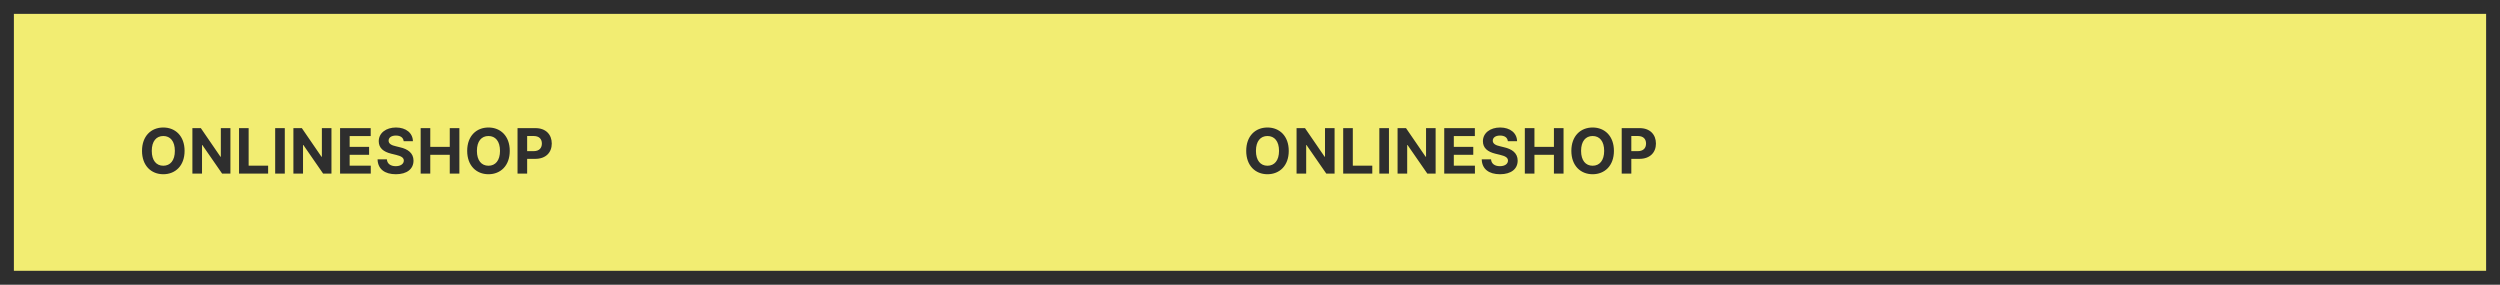 <svg width="720" height="82" viewBox="0 0 720 82" fill="none" xmlns="http://www.w3.org/2000/svg" xmlns:xlink="http://www.w3.org/1999/xlink">
	<desc>
			Created with Pixso.
	</desc>
	<defs/>
	<rect id="div.footer-links-wrap" rx="-2" width="716" height="78" transform="translate(2 2)" fill="#F2ED72" fill-opacity="1"/>
	<path id="Onlineshop" d="M47.03 36.72C50.5 36.72 53.16 39.17 53.16 43.45C53.16 47.73 50.5 50.18 47.03 50.18C43.54 50.18 40.9 47.71 40.9 43.45C40.9 39.17 43.54 36.72 47.03 36.72ZM118.92 40.67L116.26 40.67C116.16 39.64 115.35 39.04 114.03 39.04C112.67 39.04 111.92 39.66 111.92 40.5C111.9 41.44 112.86 41.87 114 42.12L115.17 42.41C117.45 42.92 119.09 44.08 119.09 46.26C119.09 48.65 117.21 50.18 114.01 50.18C110.84 50.18 108.81 48.72 108.74 45.89L111.42 45.89C111.51 47.2 112.54 47.86 113.98 47.86C115.39 47.86 116.29 47.21 116.3 46.25C116.29 45.37 115.5 44.96 114.08 44.61L112.65 44.26C110.44 43.72 109.08 42.62 109.08 40.69C109.07 38.31 111.18 36.72 114.04 36.72C116.96 36.72 118.88 38.34 118.92 40.67ZM140.68 36.72C144.15 36.72 146.81 39.17 146.81 43.45C146.81 47.73 144.15 50.18 140.68 50.18C137.19 50.18 134.55 47.71 134.55 43.45C134.55 39.17 137.19 36.72 140.68 36.72ZM63.6 36.9L66.36 36.9L66.36 50L63.97 50L58.27 41.76L58.18 41.76L58.18 50L55.41 50L55.41 36.9L57.84 36.9L63.49 45.14L63.6 45.14L63.6 36.9ZM77.22 50L68.84 50L68.84 36.9L71.61 36.9L71.61 47.71L77.22 47.71L77.22 50ZM79.25 36.9L82.02 36.9L82.02 50L79.25 50L79.25 36.9ZM92.7 36.9L95.46 36.9L95.46 50L93.06 50L87.37 41.76L87.27 41.76L87.27 50L84.5 50L84.5 36.9L86.93 36.9L92.58 45.14L92.7 45.14L92.7 36.9ZM106.78 50L97.94 50L97.94 36.9L106.76 36.9L106.76 39.18L100.7 39.18L100.7 42.3L106.3 42.3L106.3 44.59L100.7 44.59L100.7 47.71L106.78 47.71L106.78 50ZM123.92 50L121.15 50L121.15 36.9L123.92 36.9L123.92 42.3L129.53 42.3L129.53 36.9L132.3 36.9L132.3 50L129.53 50L129.53 44.59L123.92 44.59L123.92 50ZM151.82 50L149.05 50L149.05 36.9L154.22 36.9C157.19 36.9 158.91 38.74 158.91 41.34C158.91 43.95 157.16 45.75 154.15 45.75L151.82 45.75L151.82 50ZM151.82 39.17L151.82 43.53L153.7 43.53C155.28 43.53 156.06 42.64 156.06 41.34C156.06 40.04 155.28 39.17 153.69 39.17L151.82 39.17ZM47.03 47.73C49.04 47.73 50.36 46.22 50.36 43.45C50.36 40.67 49.04 39.17 47.03 39.17C45.02 39.17 43.71 40.67 43.71 43.45C43.71 46.22 45.02 47.73 47.03 47.73ZM140.68 47.73C142.68 47.73 144 46.22 144 43.45C144 40.67 142.68 39.17 140.68 39.17C138.66 39.17 137.35 40.67 137.35 43.45C137.35 46.22 138.66 47.73 140.68 47.73Z" fill="#2E2E2E" fill-opacity="1" fill-rule="evenodd"/>
	<path id="Onlineshop" d="M365.03 36.72C368.5 36.72 371.16 39.17 371.16 43.45C371.16 47.73 368.5 50.18 365.03 50.18C361.54 50.18 358.91 47.71 358.91 43.45C358.91 39.17 361.54 36.72 365.03 36.72ZM436.92 40.67L434.26 40.67C434.16 39.64 433.35 39.04 432.03 39.04C430.67 39.04 429.92 39.66 429.92 40.5C429.9 41.44 430.86 41.87 432 42.12L433.17 42.41C435.45 42.92 437.09 44.08 437.09 46.26C437.09 48.65 435.21 50.18 432.01 50.18C428.84 50.18 426.81 48.72 426.74 45.89L429.42 45.89C429.51 47.2 430.54 47.86 431.98 47.86C433.39 47.86 434.29 47.21 434.3 46.25C434.29 45.37 433.5 44.96 432.08 44.61L430.65 44.26C428.44 43.72 427.08 42.62 427.08 40.69C427.07 38.31 429.18 36.72 432.04 36.72C434.96 36.72 436.88 38.34 436.92 40.67ZM458.68 36.72C462.15 36.72 464.81 39.17 464.81 43.45C464.81 47.73 462.15 50.18 458.68 50.18C455.19 50.18 452.55 47.71 452.55 43.45C452.55 39.17 455.19 36.72 458.68 36.72ZM381.6 36.9L384.36 36.9L384.36 50L381.97 50L376.27 41.76L376.18 41.76L376.18 50L373.41 50L373.41 36.9L375.84 36.9L381.49 45.14L381.6 45.14L381.6 36.9ZM395.22 50L386.84 50L386.84 36.9L389.61 36.9L389.61 47.71L395.22 47.71L395.22 50ZM397.25 36.9L400.02 36.9L400.02 50L397.25 50L397.25 36.9ZM410.7 36.9L413.46 36.9L413.46 50L411.07 50L405.37 41.76L405.27 41.76L405.27 50L402.5 50L402.5 36.9L404.93 36.9L410.58 45.14L410.7 45.14L410.7 36.9ZM424.78 50L415.94 50L415.94 36.9L424.76 36.9L424.76 39.18L418.7 39.18L418.7 42.3L424.3 42.3L424.3 44.59L418.7 44.59L418.7 47.71L424.78 47.71L424.78 50ZM441.92 50L439.15 50L439.15 36.9L441.92 36.9L441.92 42.3L447.53 42.3L447.53 36.9L450.3 36.9L450.3 50L447.53 50L447.53 44.59L441.92 44.59L441.92 50ZM469.82 50L467.05 50L467.05 36.9L472.22 36.9C475.19 36.9 476.91 38.74 476.91 41.34C476.91 43.95 475.16 45.75 472.15 45.75L469.82 45.75L469.82 50ZM469.82 39.17L469.82 43.53L471.7 43.53C473.29 43.53 474.06 42.64 474.06 41.34C474.06 40.04 473.29 39.17 471.69 39.17L469.82 39.17ZM365.03 47.73C367.04 47.73 368.36 46.22 368.36 43.45C368.36 40.67 367.04 39.17 365.03 39.17C363.02 39.17 361.71 40.67 361.71 43.45C361.71 46.22 363.02 47.73 365.03 47.73ZM458.68 47.73C460.68 47.73 462 46.22 462 43.45C462 40.67 460.68 39.17 458.68 39.17C456.66 39.17 455.35 40.67 455.35 43.45C455.35 46.22 456.66 47.73 458.68 47.73Z" fill="#2E2E2E" fill-opacity="1" fill-rule="evenodd"/>
	<rect id="div.footer-links-wrap" rx="-2" width="716" height="78" transform="translate(2 2)" stroke="#2E2E2E" stroke-opacity="1" stroke-width="4"/>
</svg>
